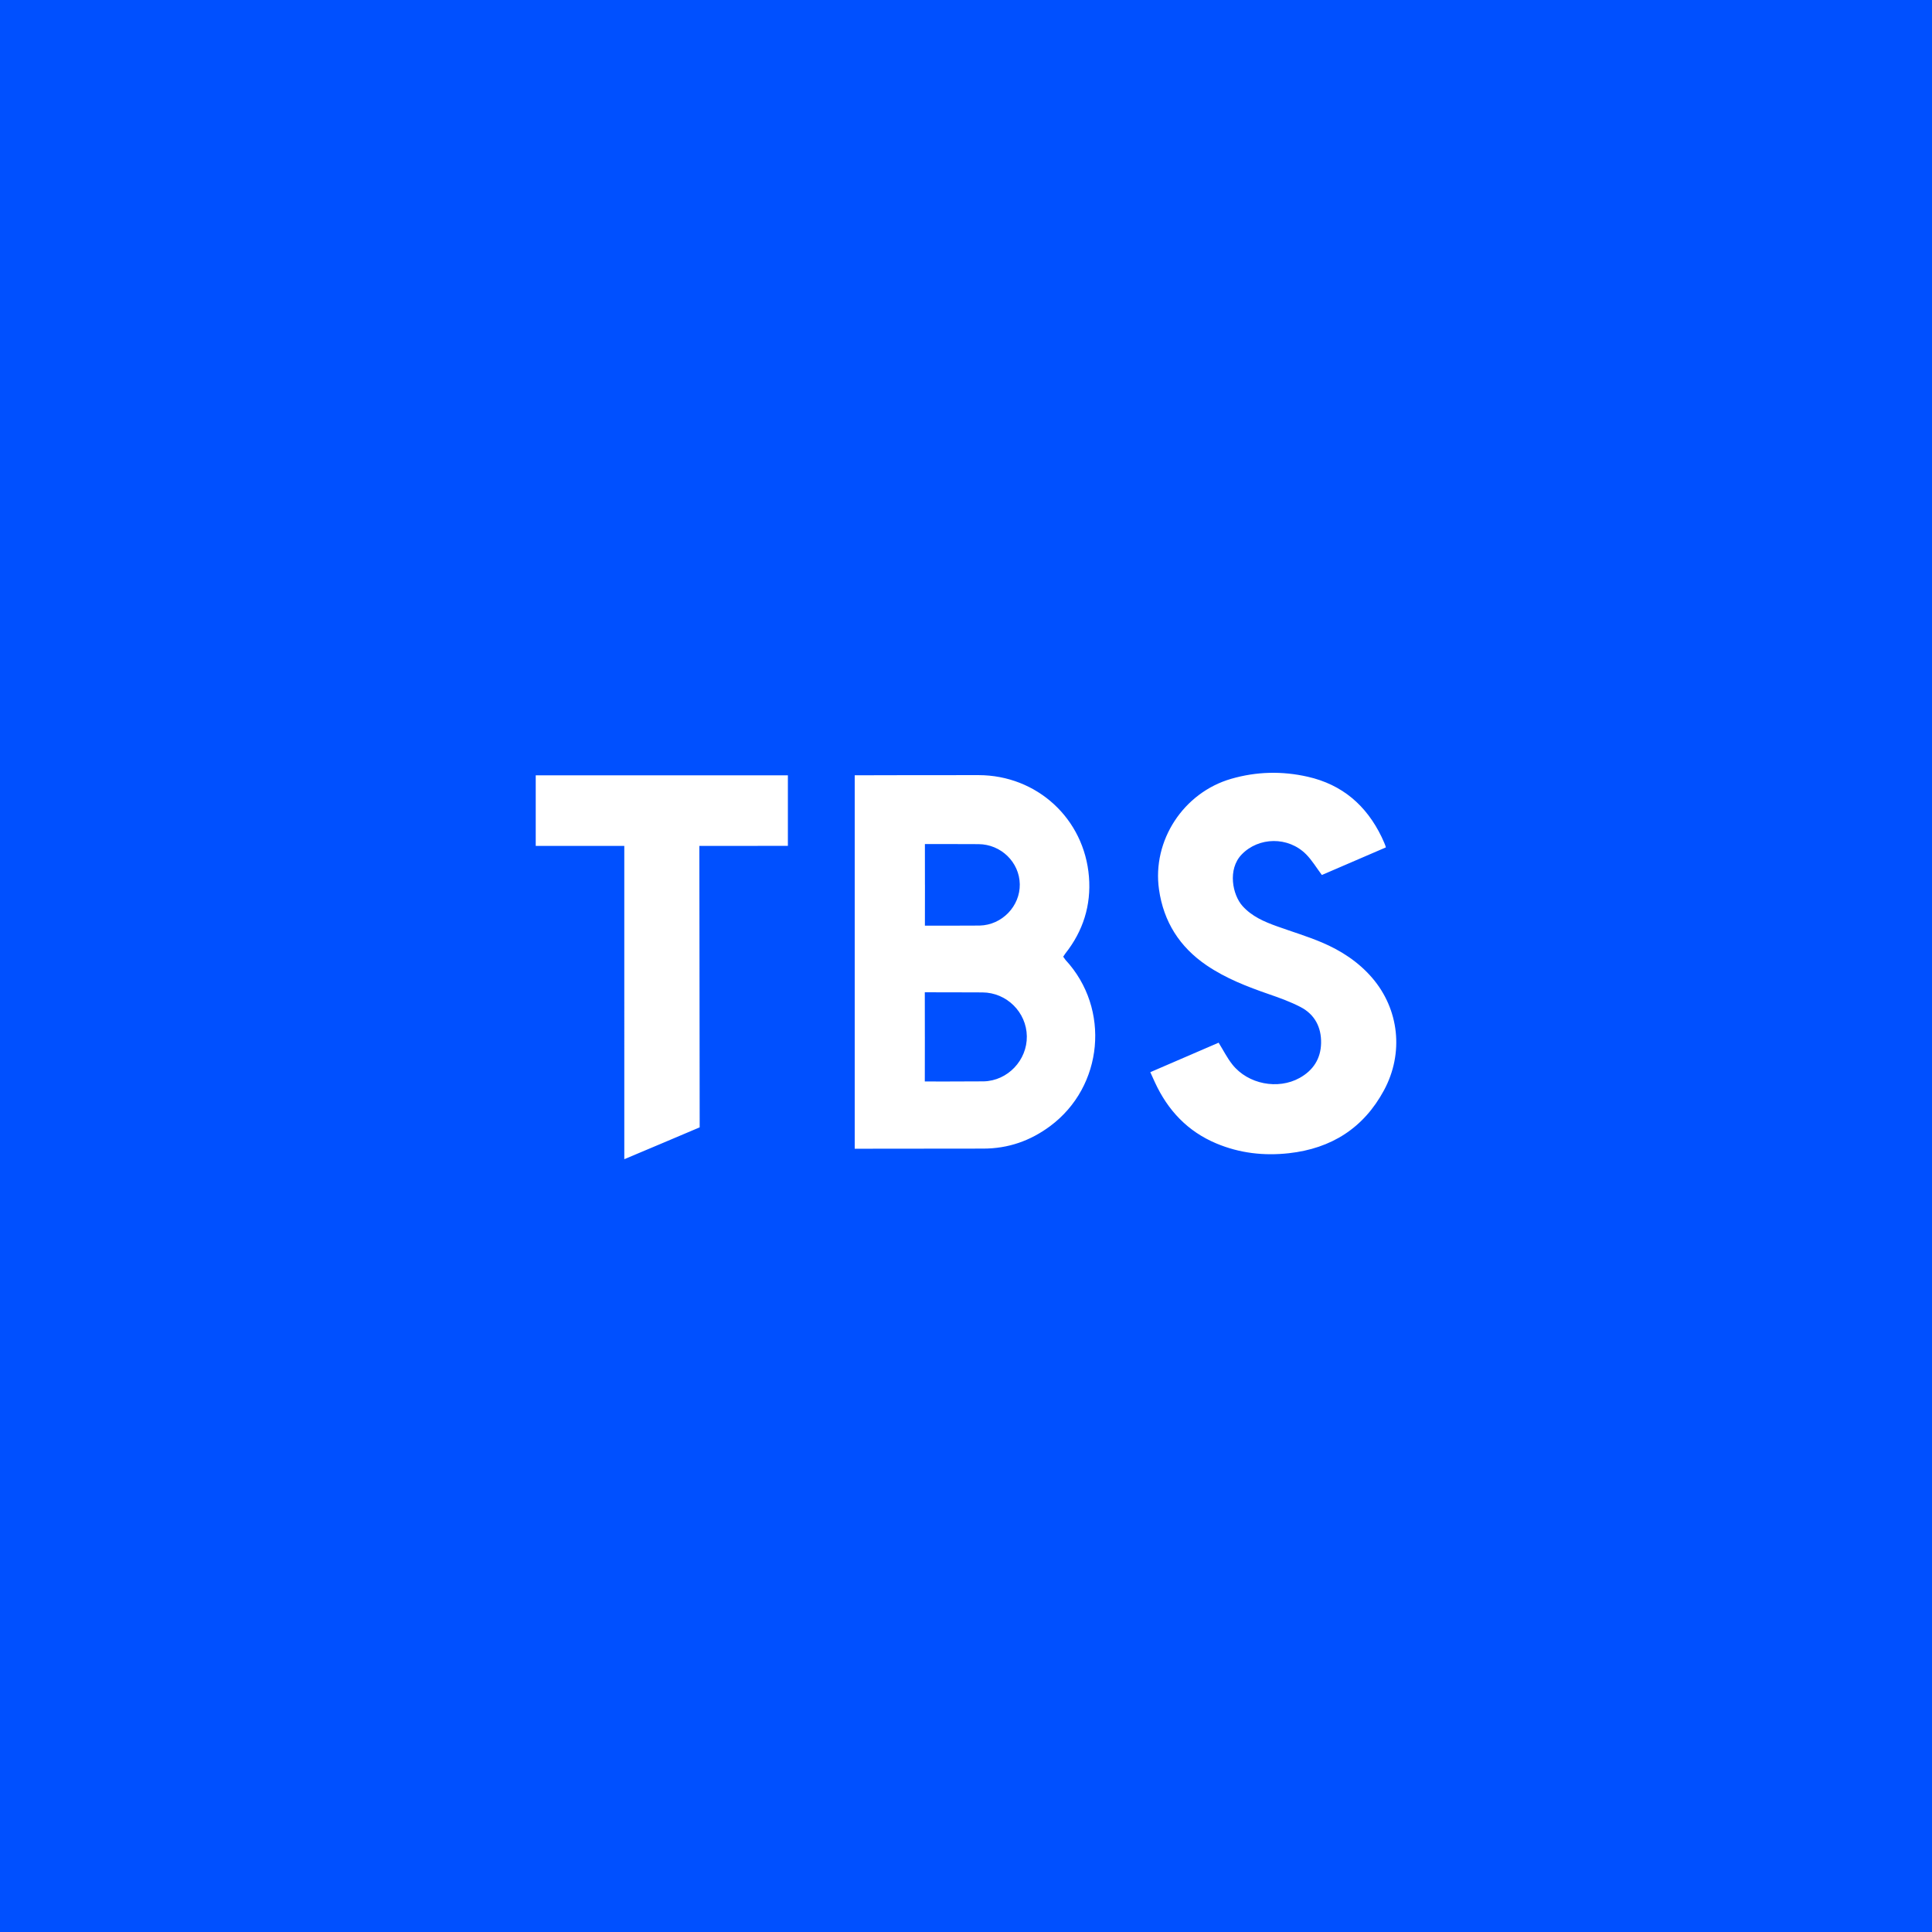 <svg width="225" height="225" viewBox="0 0 225 225" fill="none" xmlns="http://www.w3.org/2000/svg">
  <path d="M225 0H0V225H225V0Z" fill="#0050FF"/>
  <path d="M141.921 121.431C142.465 122.306 142.911 123.208 143.524 123.977C145.35 126.272 148.83 126.937 151.352 125.536C152.94 124.654 153.817 123.294 153.854 121.484C153.892 119.636 153.118 118.139 151.459 117.277C150.294 116.672 149.042 116.218 147.797 115.789C145.256 114.912 142.765 113.947 140.523 112.425C137.379 110.29 135.513 107.347 134.977 103.59C134.164 97.887 137.833 92.305 143.379 90.702C146.336 89.847 149.308 89.782 152.294 90.458C156.318 91.368 159.126 93.795 160.903 97.474C161.06 97.8 161.381 98.513 161.397 98.689L153.943 101.901C153.316 101.064 152.803 100.195 152.116 99.5C150.027 97.388 146.577 97.462 144.602 99.516C142.934 101.252 143.545 104.222 144.697 105.508C145.795 106.732 147.233 107.344 148.724 107.879C150.461 108.502 152.235 109.035 153.932 109.752C156.168 110.698 158.192 112.011 159.796 113.873C162.951 117.537 163.51 122.649 161.181 126.97C158.808 131.374 155.05 133.753 150.111 134.302C147.201 134.626 144.368 134.306 141.648 133.163C138.304 131.759 136.005 129.305 134.505 126.058C134.233 125.47 133.964 124.866 133.964 124.866L141.921 121.431ZM62.391 98.512V90.296H91.757V98.51L81.446 98.513C81.461 108.902 81.484 131.291 81.484 131.291C81.484 131.291 72.907 134.93 72.706 135L72.705 98.513L62.391 98.512ZM99.54 133.781V90.29C99.54 90.29 109.325 90.264 113.967 90.271C120.76 90.282 126.277 95.337 126.82 102.115C127.085 105.429 126.14 108.423 124.074 111.04L123.82 111.415L124.094 111.798C129.351 117.48 128.501 126.536 122.303 131.145C119.987 132.866 117.406 133.764 114.517 133.766L99.54 133.781ZM107.709 120.771C107.709 122.33 107.702 125.948 107.702 125.948C107.702 125.948 112.418 125.959 114.562 125.935C117.364 125.869 119.625 123.468 119.584 120.682C119.544 117.883 117.239 115.595 114.42 115.576C112.372 115.562 107.702 115.562 107.702 115.562C107.702 115.562 107.707 119.23 107.707 120.771L107.709 120.771ZM107.72 103.064C107.72 104.49 107.713 107.803 107.713 107.803C107.713 107.803 112.099 107.812 114.092 107.791C116.698 107.73 118.801 105.532 118.763 102.982C118.725 100.42 116.582 98.325 113.96 98.308C112.056 98.295 107.713 98.296 107.713 98.296C107.713 98.296 107.717 101.654 107.717 103.064H107.72Z" fill="white"/>
</svg>
